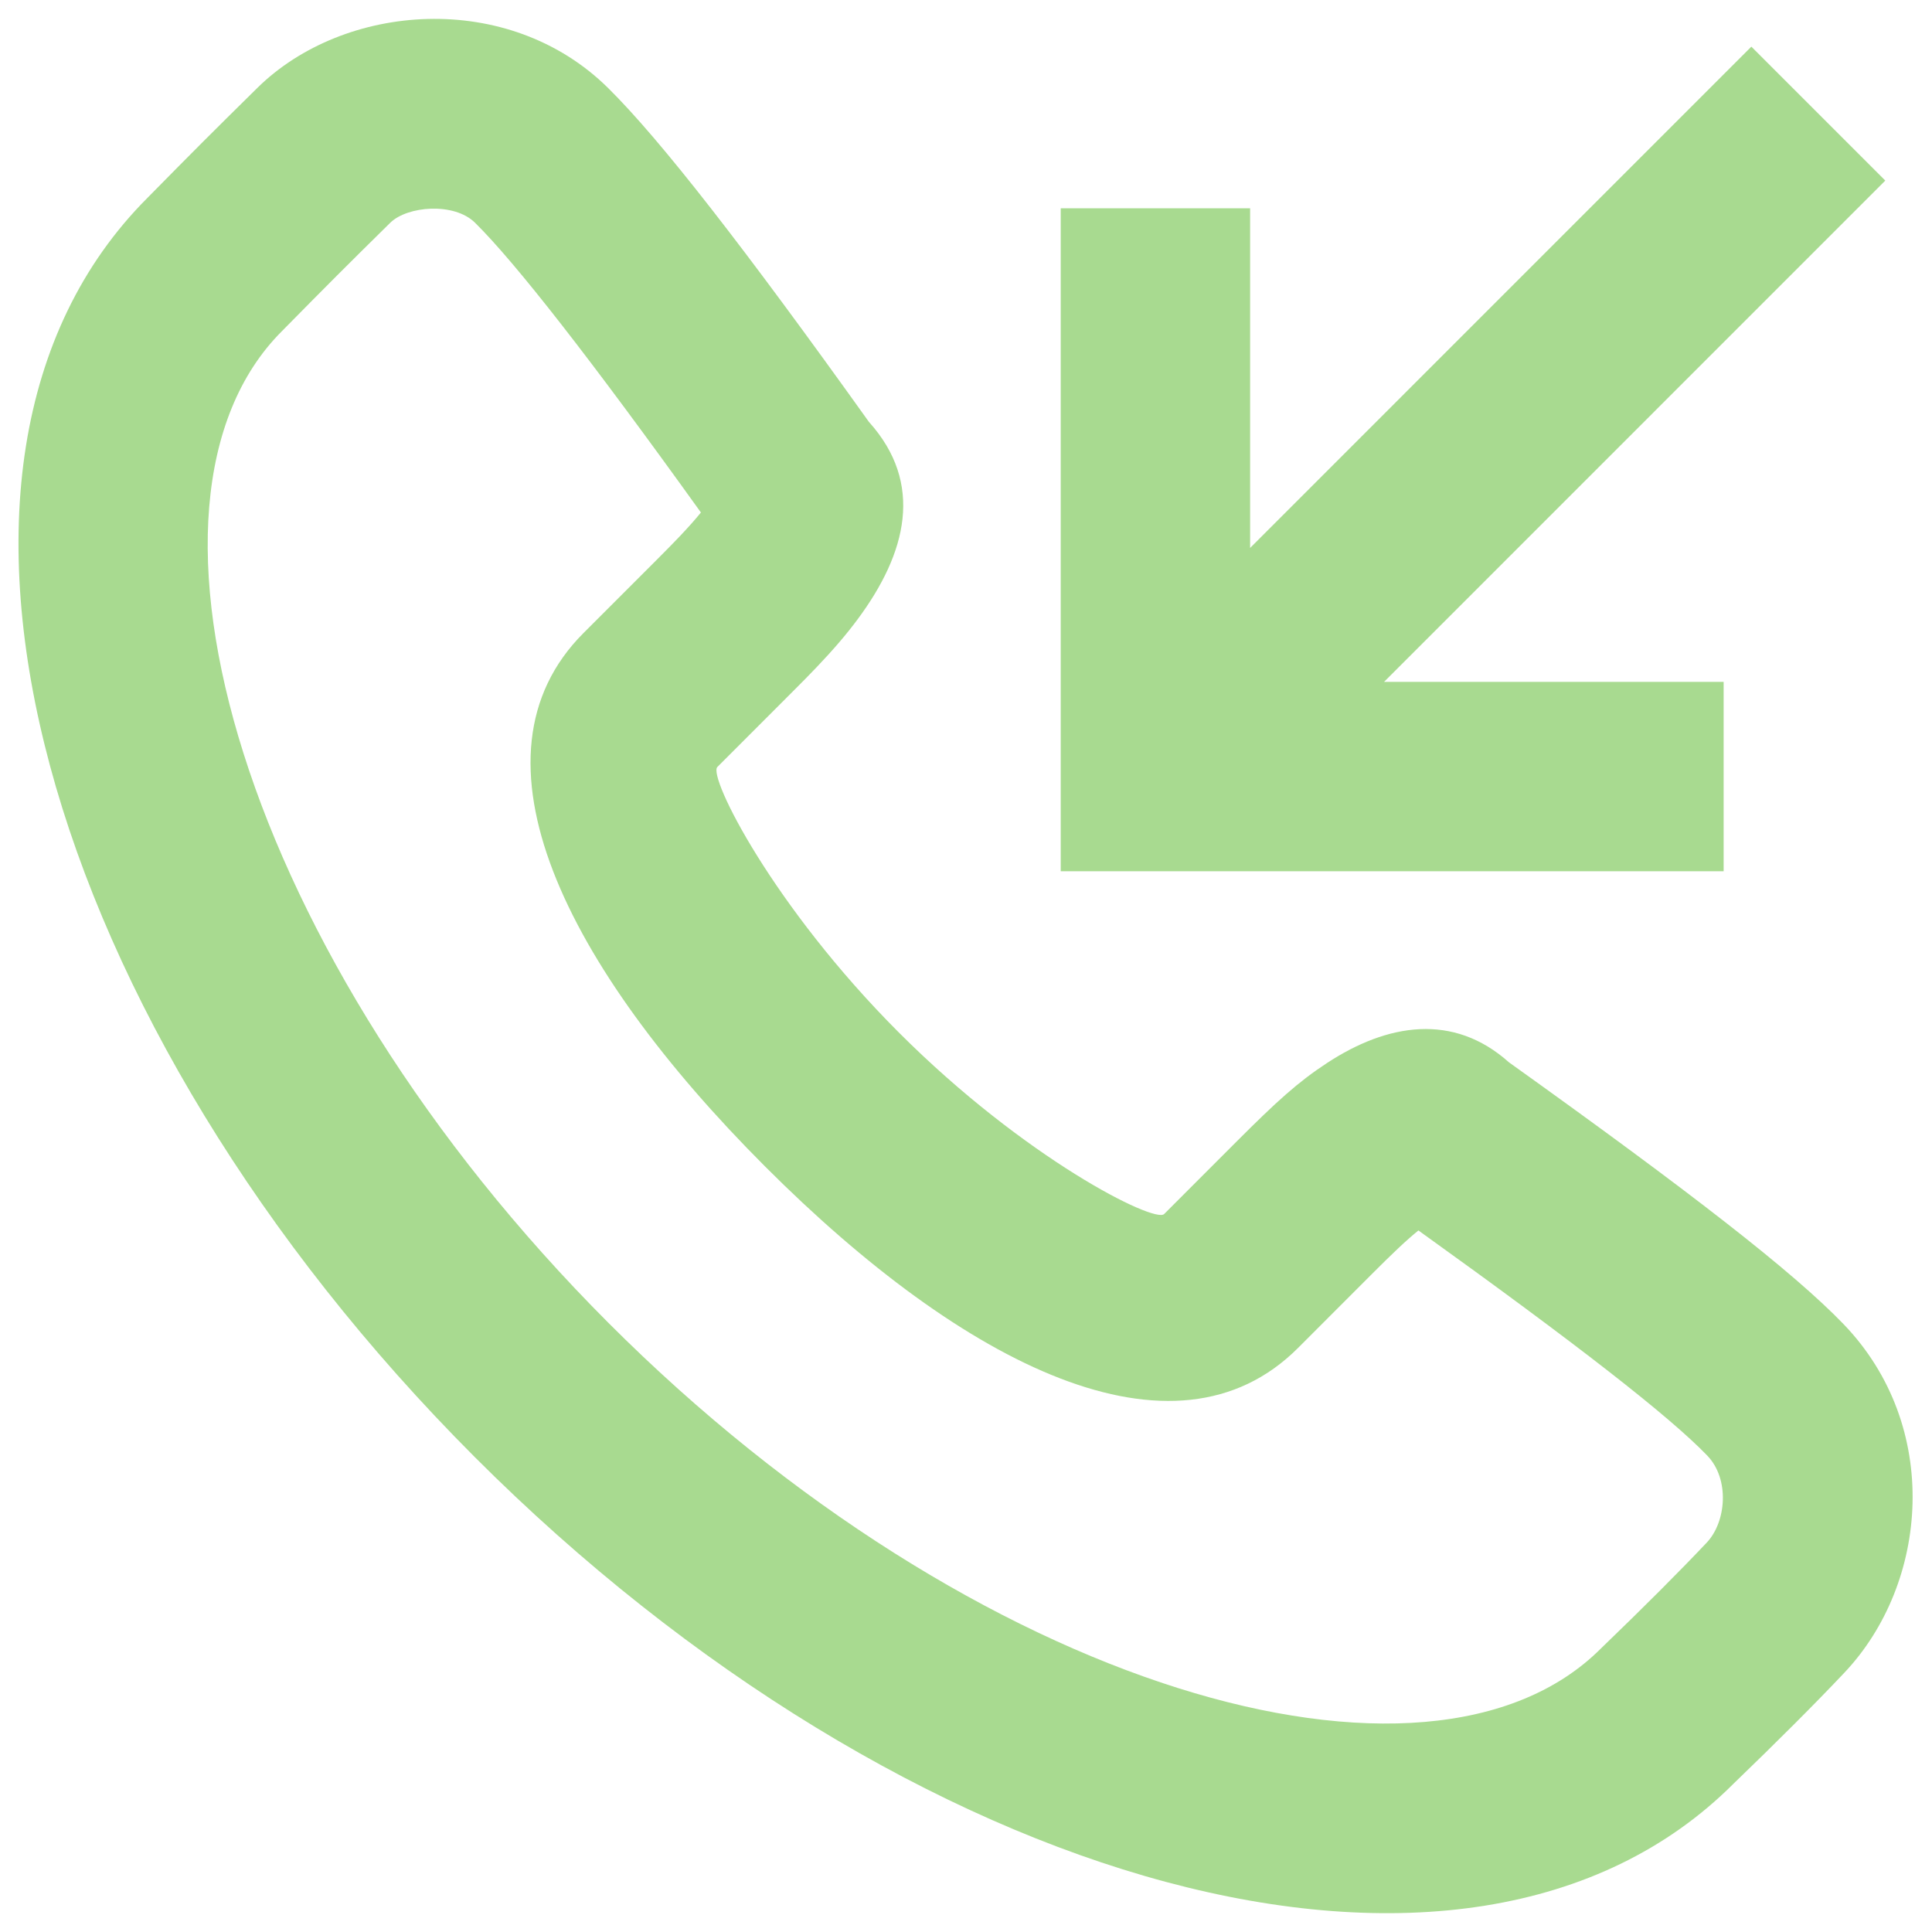 <svg width="34" height="34" viewBox="0 0 34 34" fill="none" xmlns="http://www.w3.org/2000/svg">
<path fill-rule="evenodd" clip-rule="evenodd" d="M15.291 7.424C16.267 8.507 15.958 9.733 15.094 10.897C14.89 11.173 14.654 11.445 14.369 11.744C14.232 11.888 14.125 11.996 13.902 12.219C13.395 12.727 12.969 13.153 12.624 13.498C12.457 13.665 13.6 15.95 15.818 18.17C18.035 20.389 20.319 21.533 20.487 21.365L21.764 20.087C22.468 19.383 22.84 19.044 23.352 18.708C24.416 18.01 25.576 17.82 26.555 18.695C29.751 20.981 31.559 22.384 32.445 23.304C34.173 25.1 33.947 27.864 32.455 29.44C31.938 29.987 31.282 30.643 30.507 31.39C25.821 36.079 15.932 33.225 8.352 25.639C0.772 18.05 -2.08 8.16 2.596 3.481C3.435 2.629 3.712 2.352 4.53 1.546C6.052 0.047 8.943 -0.188 10.701 1.548C11.625 2.461 13.099 4.358 15.291 7.424ZM24.12 22.444L22.843 23.722C20.672 25.894 16.974 24.042 13.462 20.526C9.947 17.008 8.097 13.312 10.269 11.14C10.614 10.795 11.039 10.369 11.546 9.863C11.75 9.658 11.844 9.563 11.956 9.445C12.108 9.285 12.234 9.144 12.335 9.019C10.392 6.313 9.072 4.623 8.36 3.92C7.993 3.557 7.17 3.623 6.867 3.921C6.061 4.715 5.797 4.98 4.96 5.829C1.953 8.838 4.255 16.822 10.709 23.282C17.16 29.739 25.143 32.043 28.173 29.011C28.936 28.276 29.557 27.654 30.035 27.148C30.381 26.783 30.443 26.029 30.045 25.616C29.383 24.928 27.762 23.664 24.962 21.654C24.758 21.818 24.507 22.056 24.12 22.444ZM30.333 15.333V12H24.357L33.178 3.178L30.821 0.821L22 9.643V3.666H18.667V15.333H30.333Z" fill="#A8DA90"/>
</svg>
